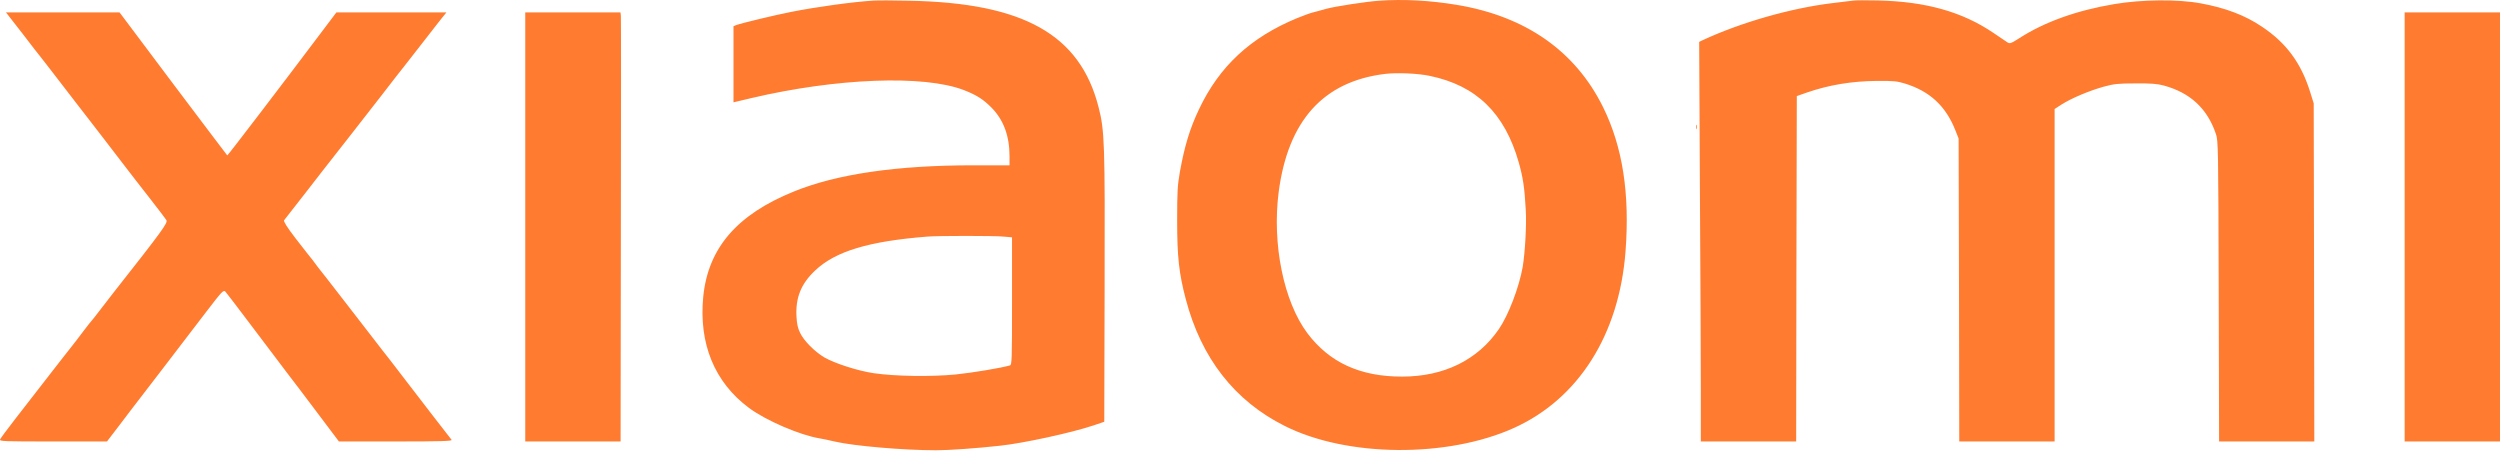 <svg width="58" height="11" viewBox="0 0 58 11" fill="none" xmlns="http://www.w3.org/2000/svg">
<path d="M20.263 0.014C19.765 0.046 18.95 0.159 18.356 0.276C17.984 0.348 17.201 0.538 17.084 0.581L17.017 0.608V2.374L17.434 2.275C19.413 1.81 21.436 1.734 22.359 2.089C22.655 2.203 22.813 2.304 23.008 2.502C23.284 2.785 23.421 3.154 23.421 3.626V3.835H22.586C20.807 3.835 19.422 4.036 18.423 4.441C17.102 4.974 16.43 5.751 16.316 6.877C16.208 7.972 16.575 8.868 17.378 9.465C17.78 9.762 18.569 10.099 19.026 10.172C19.081 10.181 19.238 10.213 19.372 10.245C19.815 10.347 20.964 10.446 21.718 10.446C22.015 10.446 22.644 10.402 23.197 10.341C23.744 10.283 24.87 10.038 25.371 9.869L25.619 9.785L25.627 6.688C25.636 3.291 25.627 3.032 25.485 2.479C25.054 0.8 23.744 0.066 21.09 0.017C20.732 0.008 20.359 0.008 20.263 0.014ZM23.284 5.489L23.479 5.506V6.985C23.479 8.367 23.476 8.463 23.43 8.478C23.214 8.539 22.568 8.647 22.169 8.688C21.605 8.743 20.764 8.731 20.269 8.658C19.899 8.603 19.366 8.431 19.125 8.292C18.904 8.161 18.65 7.908 18.563 7.724C18.511 7.622 18.487 7.515 18.479 7.352C18.453 6.906 18.584 6.583 18.912 6.275C19.378 5.832 20.152 5.596 21.515 5.489C21.742 5.468 23.089 5.468 23.284 5.489ZM31.993 0.017C31.699 0.037 30.977 0.148 30.776 0.203C30.66 0.235 30.514 0.276 30.453 0.29C30.392 0.305 30.229 0.366 30.092 0.421C29.009 0.869 28.288 1.539 27.816 2.537C27.604 2.986 27.484 3.378 27.374 3.984C27.318 4.301 27.31 4.447 27.31 5.119C27.31 5.952 27.351 6.339 27.511 6.944C27.869 8.309 28.646 9.305 29.81 9.884C31.254 10.609 33.579 10.626 35.125 9.928C36.624 9.249 37.564 7.762 37.712 5.838C37.814 4.493 37.646 3.408 37.191 2.485C36.548 1.184 35.396 0.378 33.798 0.113C33.181 0.011 32.572 -0.024 31.993 0.017ZM33.169 1.76C34.252 1.984 34.91 2.625 35.236 3.771C35.337 4.132 35.369 4.354 35.398 4.872C35.419 5.215 35.381 5.867 35.326 6.196C35.241 6.67 34.997 7.311 34.773 7.637C34.281 8.353 33.498 8.737 32.532 8.737C31.559 8.74 30.843 8.411 30.331 7.73C29.781 6.996 29.51 5.663 29.665 4.458C29.88 2.799 30.704 1.885 32.139 1.714C32.406 1.682 32.901 1.702 33.169 1.76ZM42.995 0.014C42.949 0.02 42.73 0.046 42.515 0.072C41.549 0.188 40.39 0.52 39.505 0.931L39.421 0.971L39.438 4.406C39.45 6.295 39.459 8.382 39.459 9.04V10.242H41.671L41.677 6.234L41.686 2.229L41.919 2.147C42.431 1.97 42.961 1.882 43.548 1.877C43.927 1.874 44.014 1.882 44.203 1.941C44.771 2.118 45.138 2.459 45.359 3.009L45.44 3.213L45.449 6.729L45.455 10.242H47.667V2.529L47.824 2.427C48.051 2.281 48.473 2.104 48.799 2.013C49.044 1.946 49.134 1.935 49.544 1.935C49.903 1.932 50.054 1.944 50.199 1.984C50.813 2.15 51.212 2.52 51.41 3.111C51.463 3.262 51.465 3.451 51.474 6.755L51.483 10.242H53.692L53.686 6.318L53.678 2.398L53.596 2.136C53.387 1.463 53.043 0.998 52.481 0.622C52.086 0.354 51.631 0.183 51.058 0.078C50.528 -0.021 49.684 -0.012 49.053 0.095C48.179 0.241 47.425 0.511 46.837 0.893C46.654 1.009 46.628 1.018 46.573 0.983C46.541 0.96 46.389 0.861 46.241 0.759C45.522 0.273 44.678 0.037 43.578 0.011C43.307 0.005 43.045 0.005 42.995 0.014ZM0.517 0.773C0.723 1.044 0.91 1.283 0.93 1.306C0.951 1.329 1.122 1.553 1.314 1.801C1.504 2.048 1.71 2.316 1.774 2.398C1.835 2.476 1.978 2.66 2.089 2.805C2.199 2.948 2.38 3.183 2.493 3.329C2.604 3.472 2.793 3.716 2.906 3.867C3.023 4.019 3.276 4.348 3.471 4.595C3.666 4.845 3.841 5.075 3.861 5.107C3.899 5.169 3.756 5.364 2.642 6.778C2.534 6.915 2.383 7.11 2.304 7.215C2.225 7.32 2.153 7.41 2.144 7.419C2.132 7.427 2.042 7.544 1.937 7.68C1.835 7.817 1.699 7.995 1.635 8.073C1.57 8.155 1.483 8.266 1.44 8.321C1.396 8.376 1.207 8.621 1.017 8.865C0.828 9.107 0.526 9.494 0.348 9.727C0.168 9.957 0.013 10.169 0.002 10.195C-0.016 10.239 0.089 10.242 1.233 10.242H2.482L2.776 9.858C2.939 9.645 3.139 9.377 3.227 9.267C3.314 9.153 3.558 8.836 3.771 8.559C3.983 8.28 4.205 7.992 4.263 7.916C4.321 7.841 4.554 7.538 4.775 7.247C5.162 6.743 5.183 6.72 5.232 6.769C5.258 6.799 5.546 7.174 5.872 7.608C6.198 8.038 6.554 8.51 6.664 8.656C6.775 8.798 7.089 9.214 7.363 9.578L7.863 10.242H9.185C10.236 10.242 10.498 10.233 10.477 10.204C10.41 10.123 9.726 9.235 9.362 8.76C9.147 8.478 8.929 8.196 8.876 8.132C8.827 8.068 8.475 7.616 8.099 7.127C7.721 6.638 7.395 6.219 7.374 6.196C7.357 6.17 7.302 6.1 7.255 6.036C7.206 5.972 7.159 5.914 7.15 5.905C7.142 5.896 7.005 5.722 6.848 5.518C6.655 5.265 6.574 5.134 6.591 5.11C6.606 5.09 6.722 4.944 6.848 4.781C6.973 4.621 7.11 4.447 7.15 4.394C7.217 4.304 7.619 3.789 8.152 3.111C8.283 2.942 8.6 2.537 8.856 2.208C9.109 1.879 9.333 1.591 9.354 1.568C9.374 1.545 9.543 1.326 9.729 1.088C9.918 0.846 10.134 0.57 10.212 0.468L10.358 0.287H7.805L7.482 0.715C6.554 1.949 5.287 3.606 5.273 3.606C5.27 3.606 4.705 2.857 4.018 1.946L2.773 0.287H0.138L0.517 0.773ZM12.186 5.265V10.242H14.398L14.404 5.343C14.409 2.651 14.409 0.412 14.404 0.366L14.395 0.287H12.186V5.265ZM55.788 5.265V10.242H58V0.287H55.788V5.265ZM39.348 2.951C39.348 2.997 39.354 3.015 39.363 2.986C39.369 2.959 39.369 2.919 39.363 2.898C39.354 2.881 39.348 2.901 39.348 2.951Z" fill="#FF7B30"/>
</svg>
